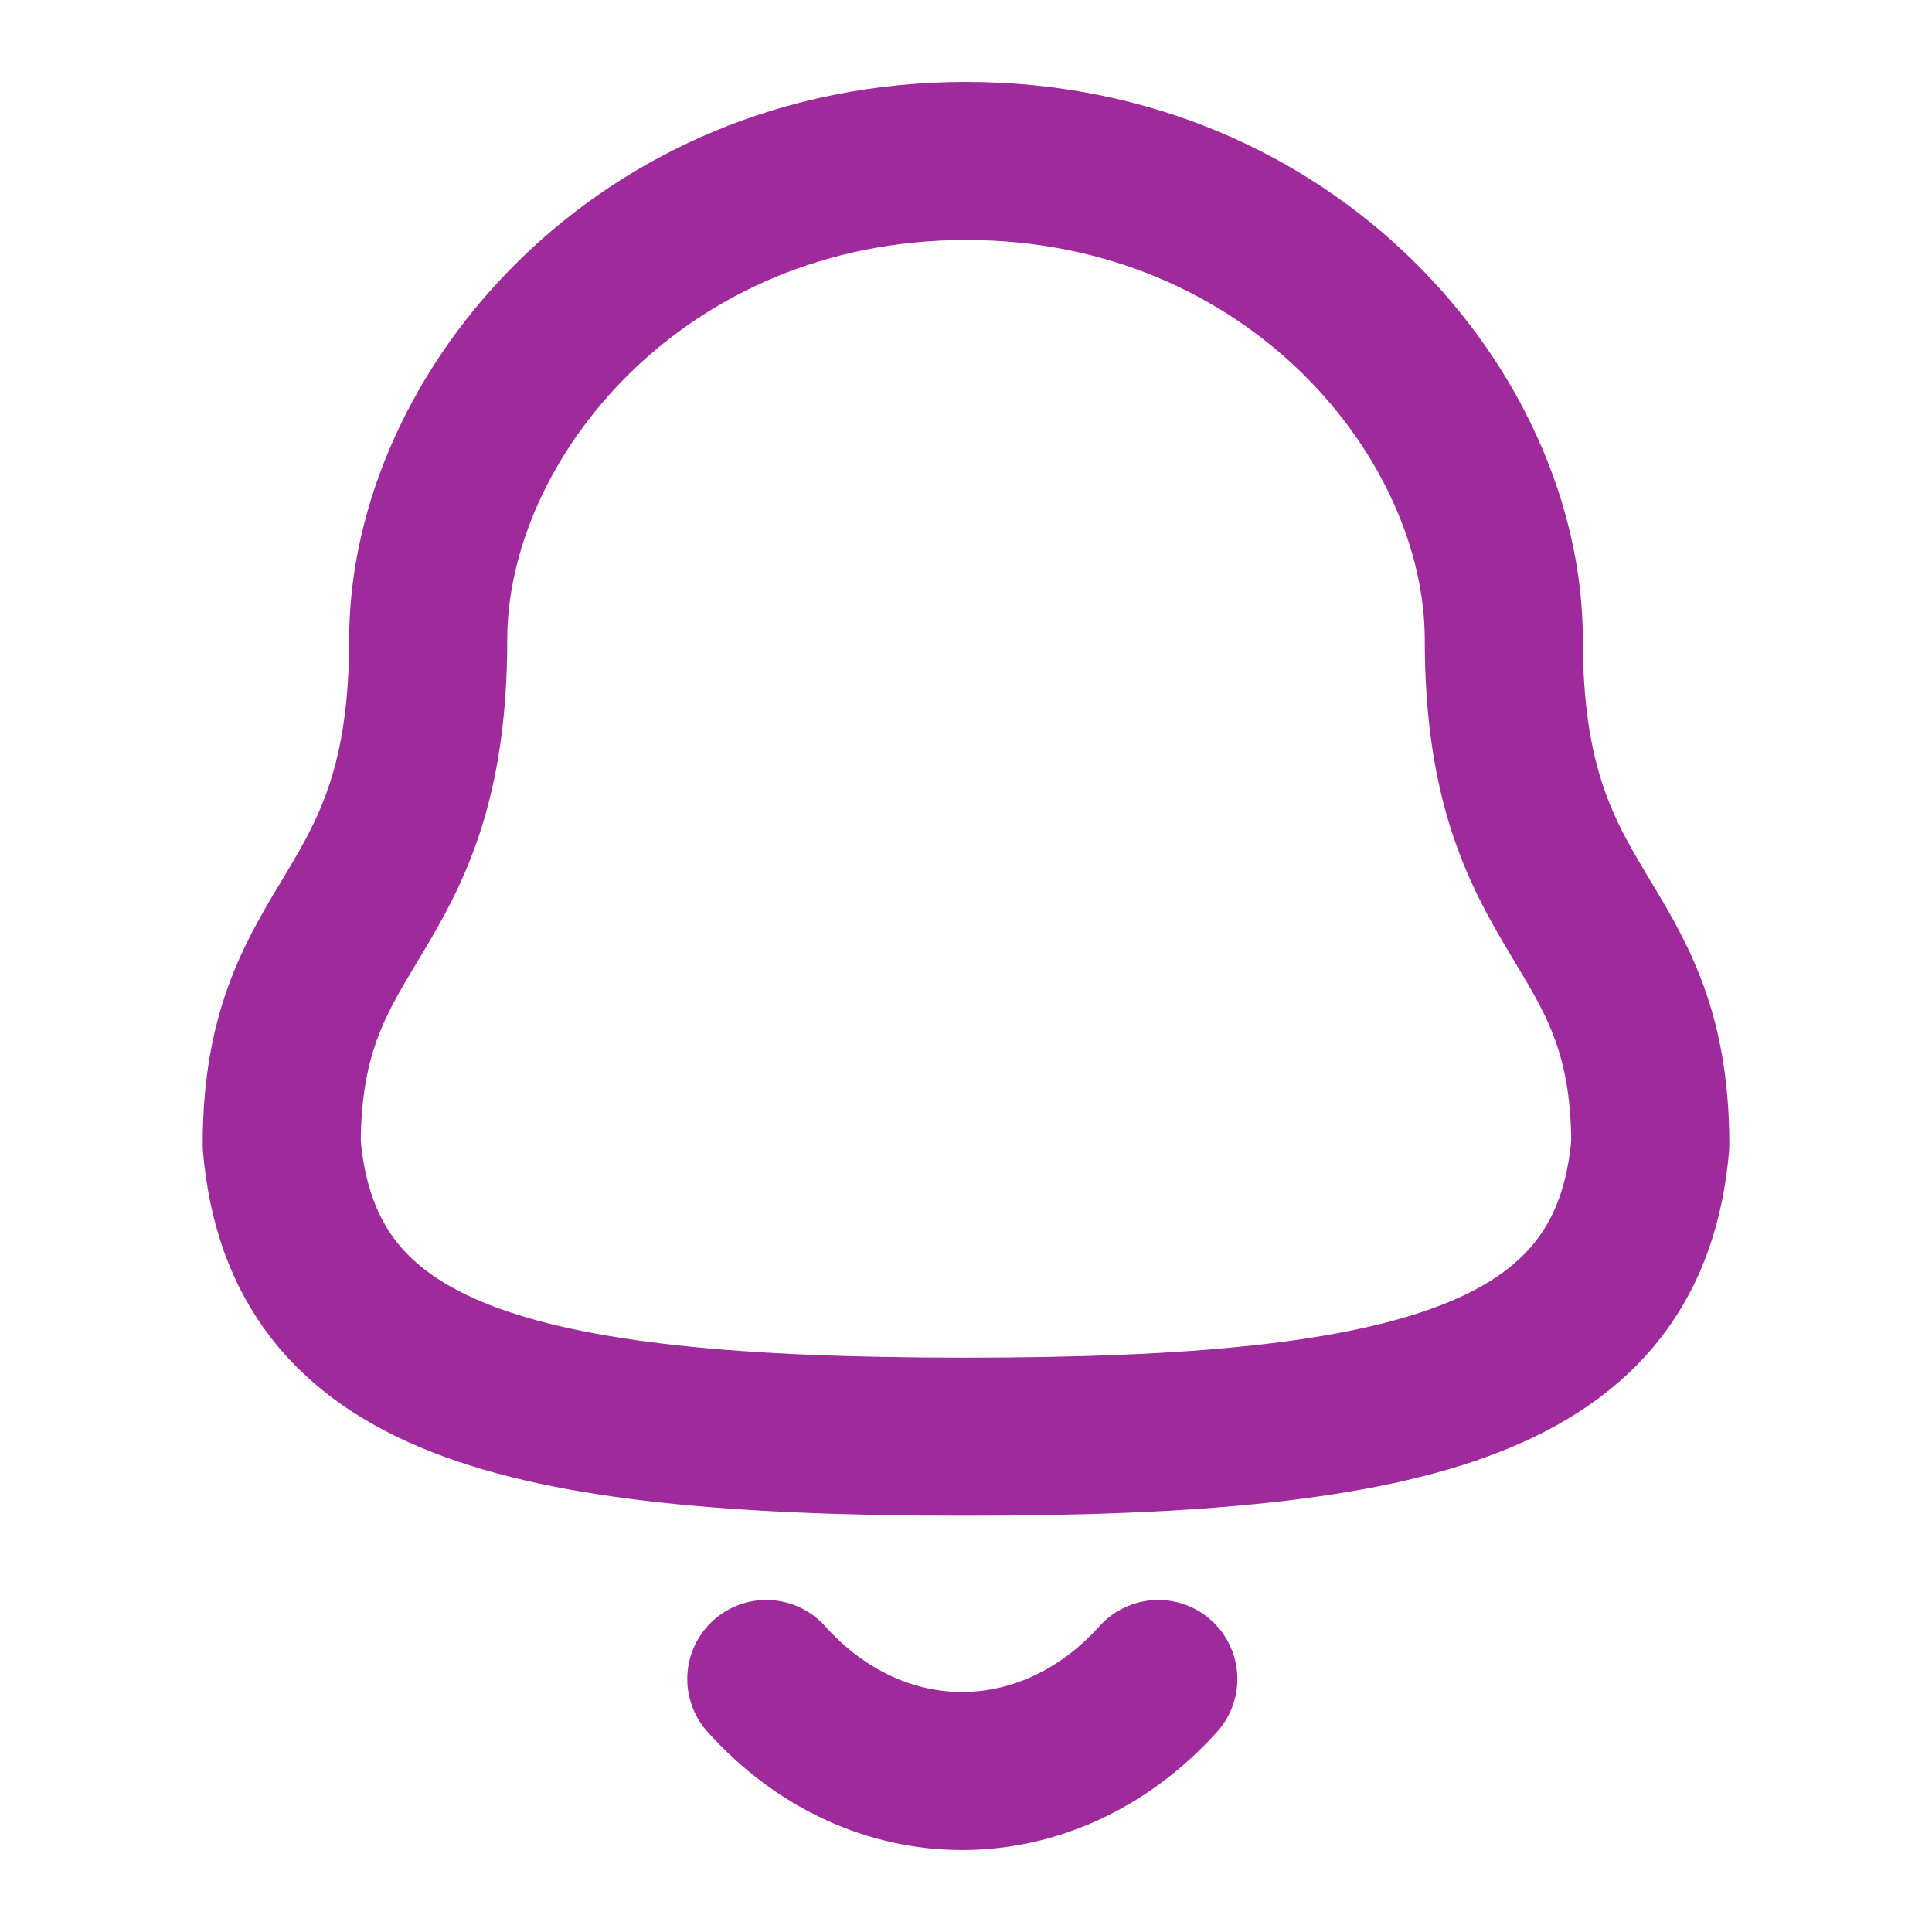 <svg width="22" height="22" viewBox="0 0 22 22" fill="none" xmlns="http://www.w3.org/2000/svg">
<g id="Iconly/Regular/Light/Notification">
<g id="Notification">
<path id="Stroke 1" fill-rule="evenodd" clip-rule="evenodd" d="M11 16.36C16.169 16.36 18.561 15.697 18.792 13.036C18.792 10.376 17.124 10.547 17.124 7.283C17.124 4.734 14.708 1.833 11 1.833C7.292 1.833 4.876 4.734 4.876 7.283C4.876 10.547 3.208 10.376 3.208 13.036C3.44 15.707 5.832 16.36 11 16.36Z" stroke="#9E2A9C" stroke-width="1.8" stroke-linecap="round" stroke-linejoin="round"/>
<path id="Stroke 3" d="M13.19 19.119C11.939 20.508 9.988 20.524 8.726 19.119" stroke="#9E2A9C" stroke-width="1.8" stroke-linecap="round" stroke-linejoin="round"/>
</g>
</g>
</svg>
